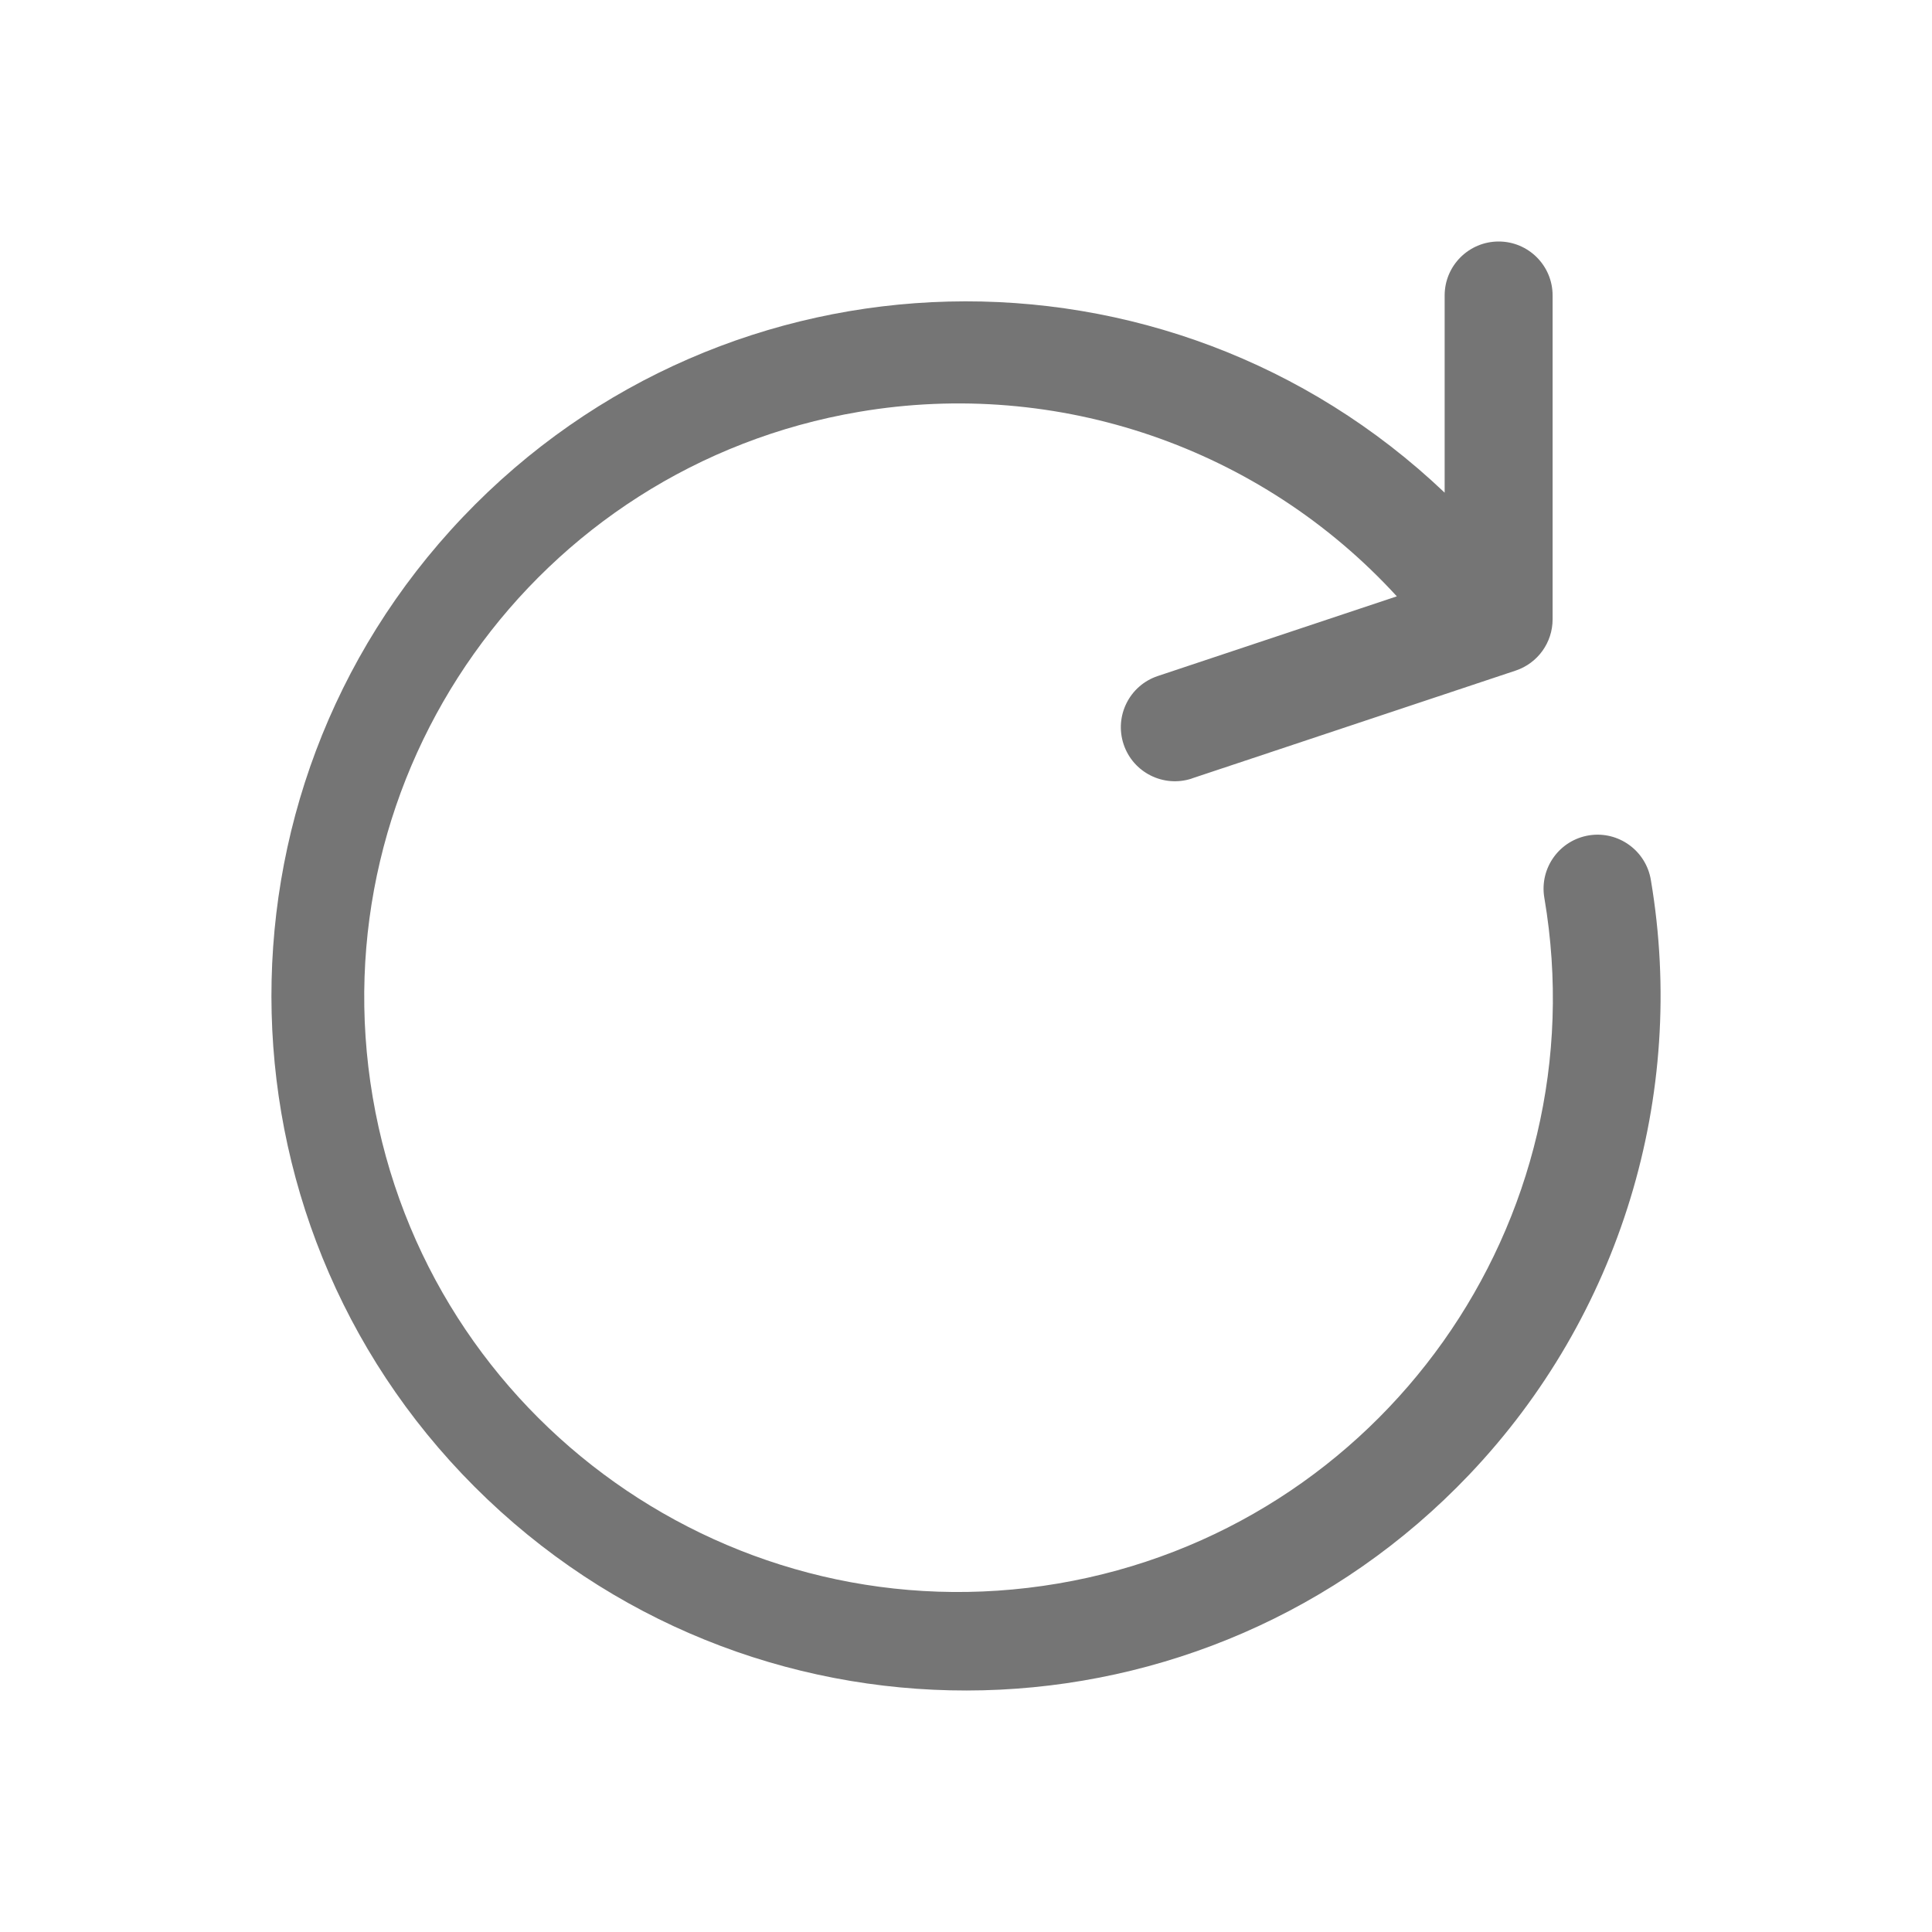 <svg width="24" height="24" viewBox="0 0 24 24" fill="none" xmlns="http://www.w3.org/2000/svg">
<path d="M20.508 10.934C20.449 10.568 20.105 10.319 19.74 10.377C19.374 10.436 19.125 10.779 19.183 11.145C19.184 11.149 19.185 11.153 19.185 11.157C19.868 15.176 17.163 18.988 13.144 19.671C9.125 20.354 5.313 17.649 4.63 13.63C3.947 9.61 6.652 5.798 10.671 5.116C13.143 4.696 15.659 5.559 17.352 7.408L14.382 8.398C14.031 8.515 13.841 8.894 13.958 9.246C13.958 9.246 13.958 9.246 13.958 9.246C14.075 9.597 14.454 9.787 14.806 9.671C14.806 9.671 14.806 9.67 14.806 9.67L18.829 8.33C19.103 8.238 19.287 7.982 19.287 7.693V3.67C19.287 3.3 18.987 3 18.617 3C18.247 3 17.946 3.3 17.946 3.67V6.12C14.493 2.836 9.032 2.972 5.748 6.425C2.464 9.878 2.601 15.34 6.054 18.624C9.506 21.908 14.968 21.771 18.252 18.318C20.125 16.349 20.96 13.613 20.508 10.934Z" fill="#757575"/>
</svg>
